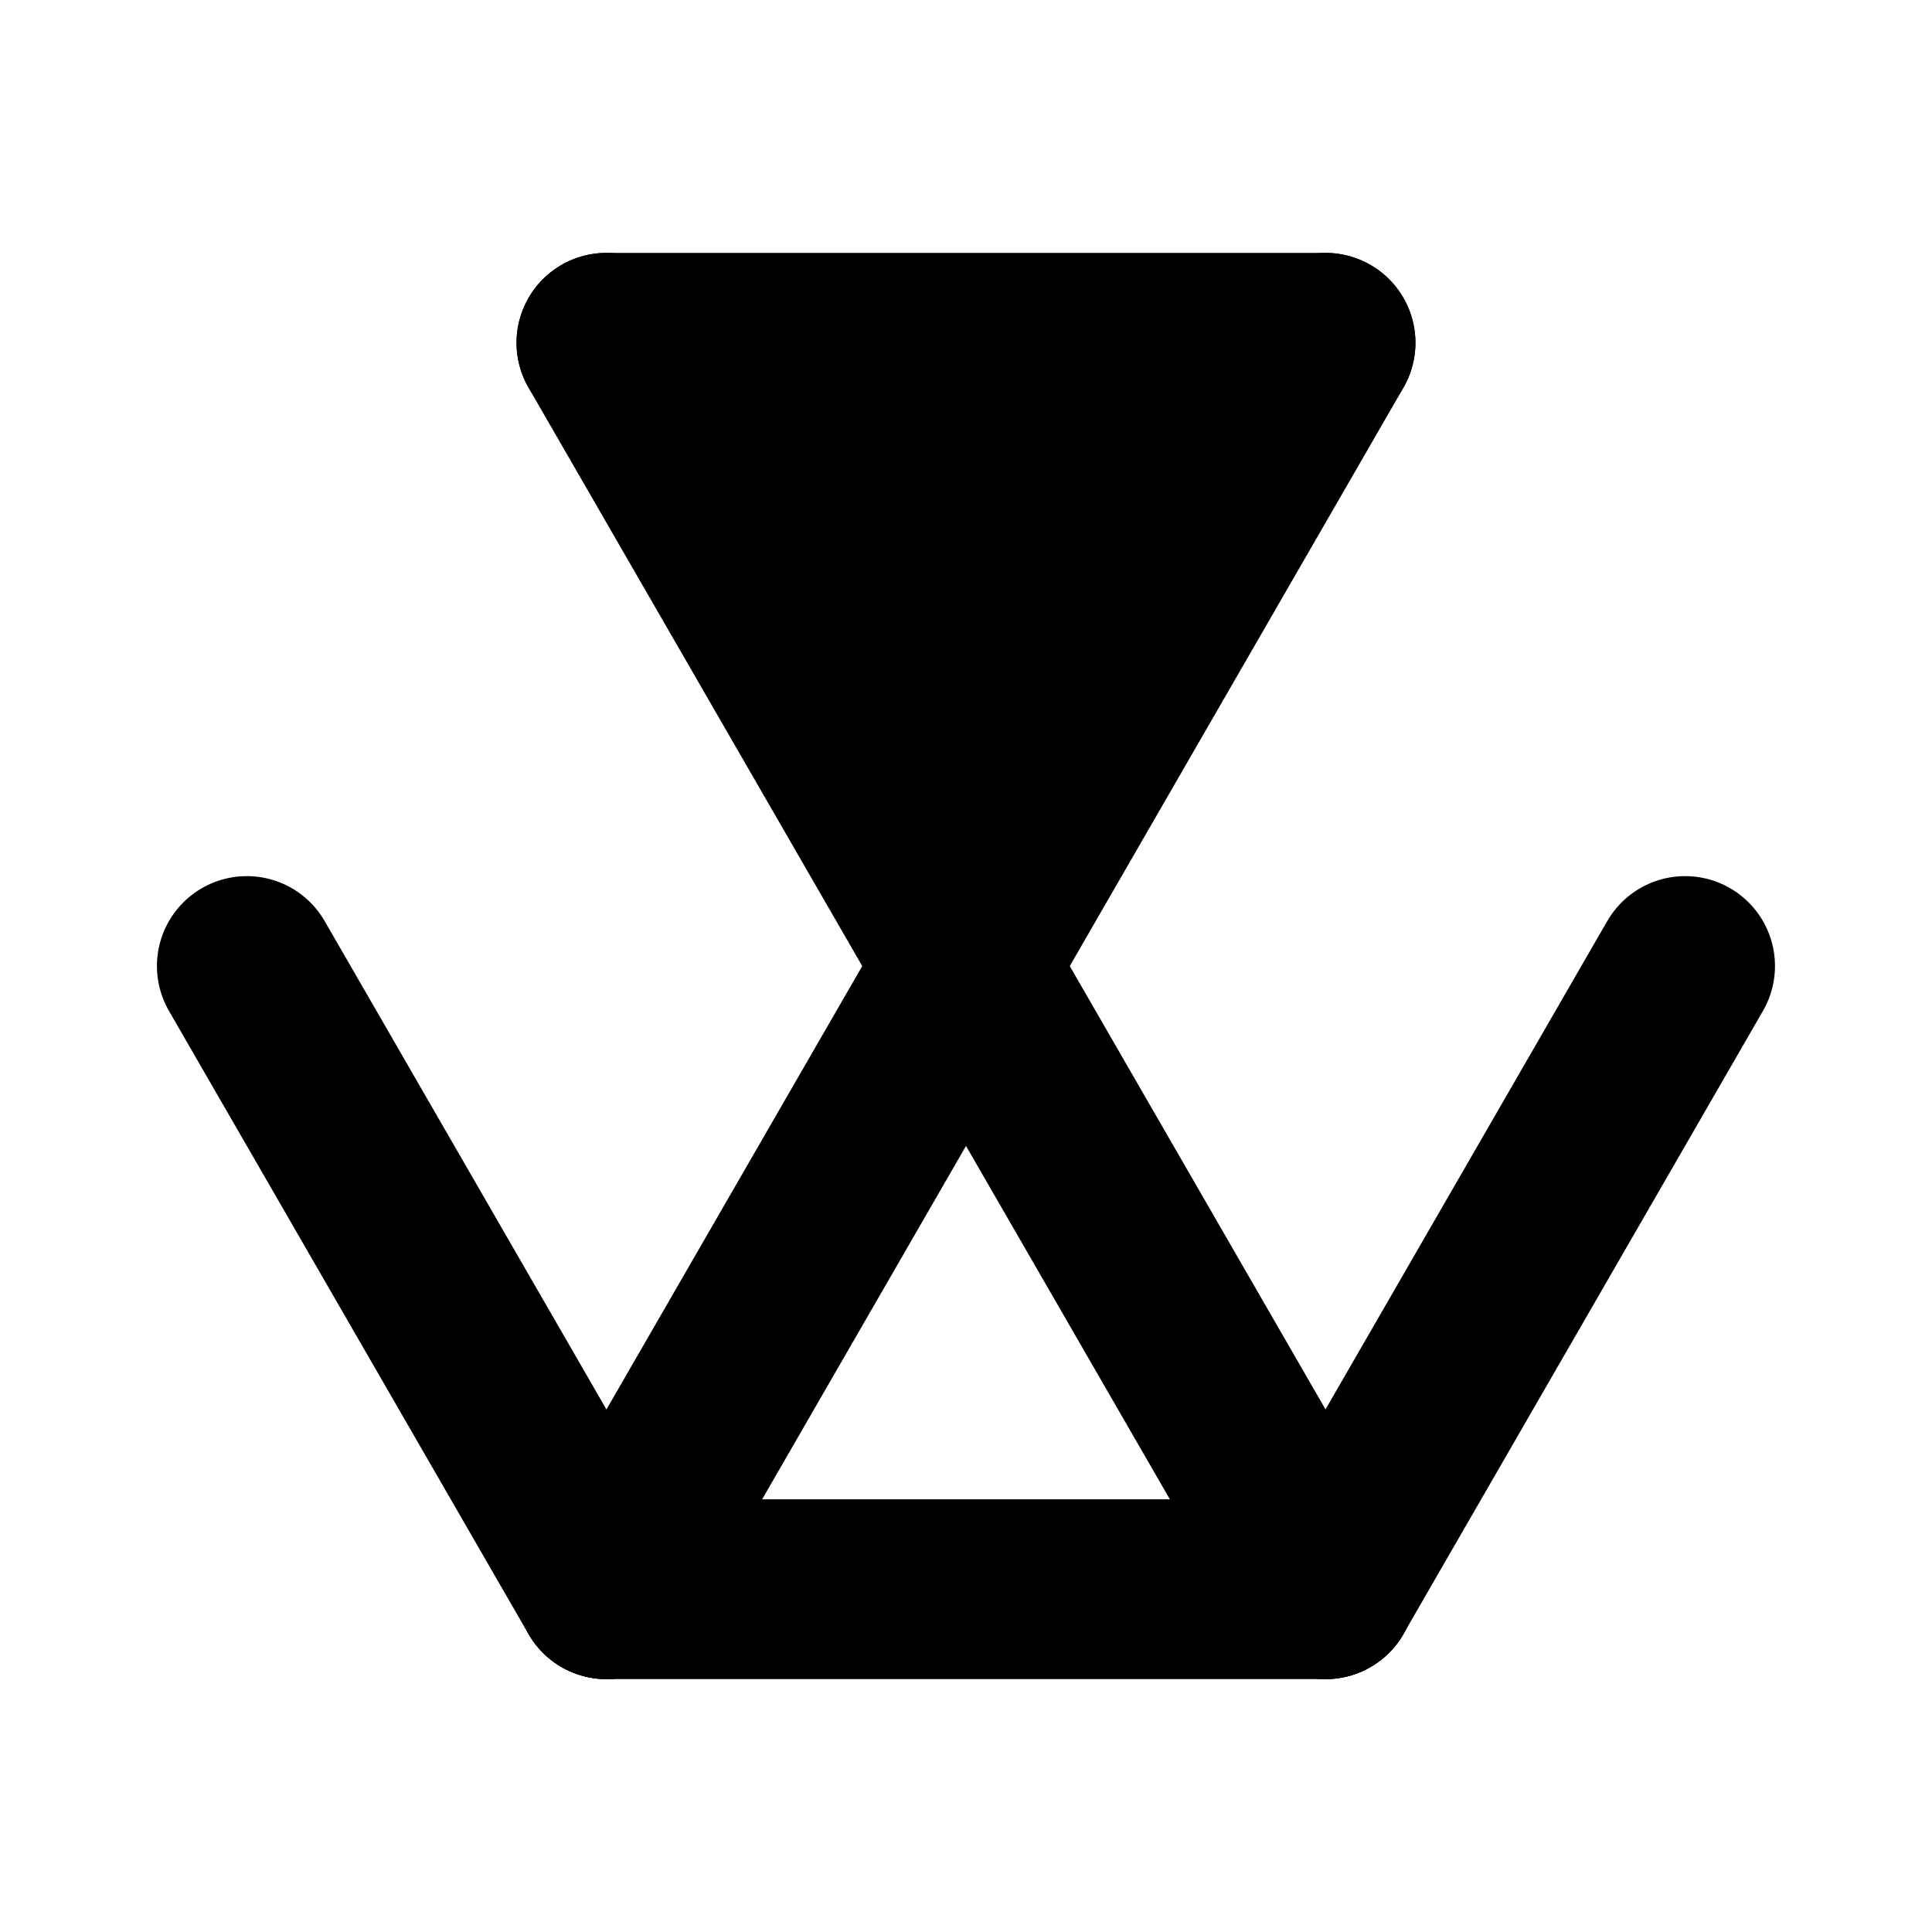 <?xml version="1.0" encoding="UTF-8"?>
<svg width="24" height="24" version="1.1" viewBox="0 0 24 24" xml:space="preserve" xmlns="http://www.w3.org/2000/svg"><path id="path" d="m7.533 4.258h8.933l-4.467 7.742z" stroke="#000" stroke-width=".496"/><path d="m7.533 4.258 8.933 15.484" stroke="#000" stroke-linecap="round" stroke-width="2.233"/><path d="m16.467 4.258-8.933 15.484" stroke="#000" stroke-linecap="round" stroke-width="2.233"/><path d="m7.533 4.258h8.933" stroke="#000" stroke-linecap="round" stroke-width="2.233"/><path d="m20.933 12-4.467 7.742" stroke="#000" stroke-linecap="round" stroke-width="2.233"/><path d="m16.467 19.742h-8.933" stroke="#000" stroke-linecap="round" stroke-width="2.233"/><path d="m7.533 19.742-4.467-7.742" stroke="#000" stroke-linecap="round" stroke-width="2.233"/></svg>

